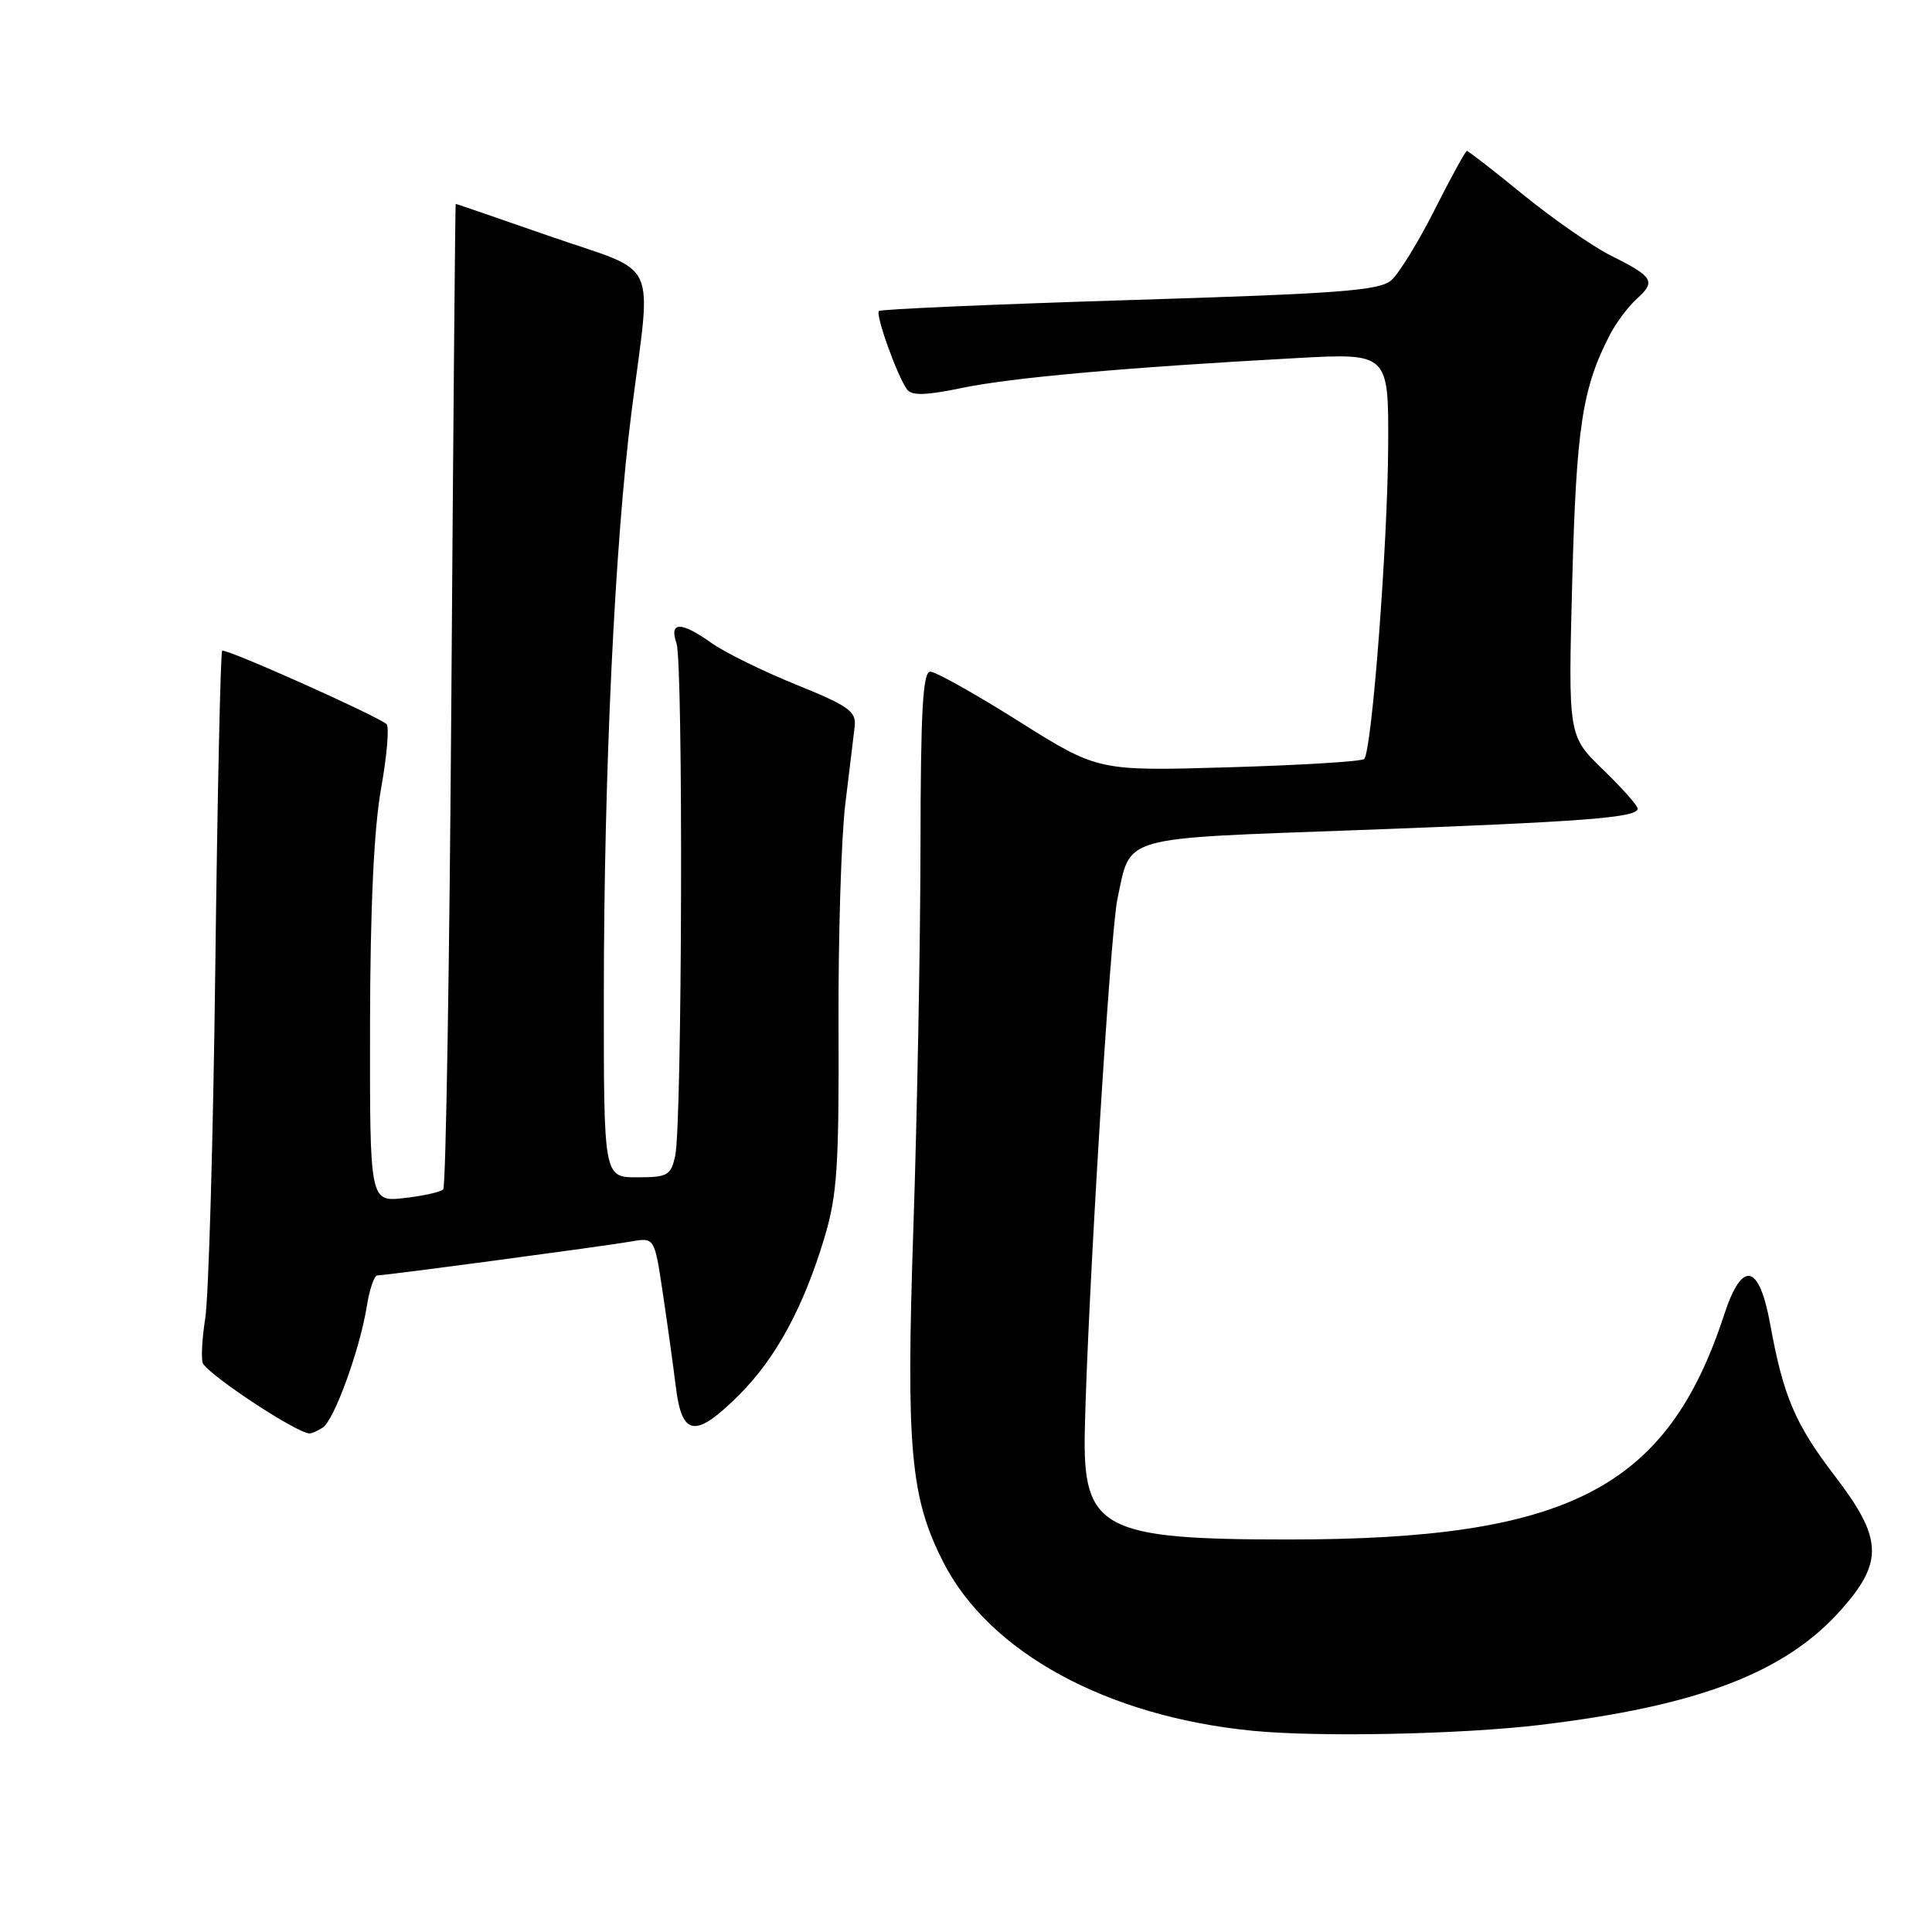 <?xml version="1.0" encoding="UTF-8" standalone="no"?>
<!DOCTYPE svg PUBLIC "-//W3C//DTD SVG 1.1//EN" "http://www.w3.org/Graphics/SVG/1.1/DTD/svg11.dtd" >
<svg xmlns="http://www.w3.org/2000/svg" xmlns:xlink="http://www.w3.org/1999/xlink" version="1.1" viewBox="0 0 256 256">
 <g >
 <path fill="currentColor"
d=" M 204.00 228.57 C 225.12 226.04 236.64 221.62 244.07 213.18 C 249.60 206.90 249.43 203.79 243.10 195.54 C 237.87 188.71 236.29 185.00 234.57 175.51 C 233.10 167.40 230.85 166.91 228.46 174.20 C 220.91 197.27 207.83 204.01 170.62 203.99 C 146.03 203.99 143.46 202.61 143.74 189.61 C 144.11 172.43 147.11 123.61 148.06 119.14 C 149.89 110.63 148.03 111.17 180.00 109.99 C 210.00 108.88 217.00 108.34 217.00 107.15 C 217.00 106.75 214.93 104.41 212.39 101.96 C 207.79 97.50 207.79 97.50 208.33 77.00 C 208.87 56.59 209.66 51.43 213.32 44.35 C 214.13 42.78 215.73 40.65 216.87 39.61 C 219.45 37.29 219.09 36.68 213.49 33.89 C 211.03 32.66 205.81 29.03 201.87 25.83 C 197.94 22.62 194.56 20.00 194.37 20.00 C 194.18 20.00 192.27 23.49 190.12 27.75 C 187.98 32.01 185.38 36.23 184.36 37.13 C 182.78 38.51 177.58 38.90 149.69 39.76 C 131.65 40.32 116.69 40.97 116.46 41.21 C 115.97 41.70 118.91 49.89 120.20 51.62 C 120.82 52.45 122.73 52.39 127.44 51.41 C 133.90 50.05 149.21 48.68 171.75 47.45 C 184.00 46.78 184.00 46.78 183.94 59.14 C 183.87 72.18 181.78 99.56 180.76 100.57 C 180.44 100.90 172.37 101.39 162.83 101.67 C 145.50 102.18 145.50 102.18 135.02 95.59 C 129.26 91.96 123.97 89.00 123.27 89.00 C 122.28 89.00 121.99 94.14 121.97 112.25 C 121.95 125.04 121.53 147.70 121.03 162.61 C 120.04 191.96 120.62 198.42 125.00 207.01 C 131.10 218.97 146.68 227.45 166.00 229.34 C 174.79 230.20 193.53 229.81 204.00 228.57 Z  M 42.76 189.17 C 44.27 188.21 47.68 178.83 48.60 173.11 C 48.96 170.85 49.59 169.00 49.99 169.00 C 51.09 169.00 80.01 165.13 83.61 164.51 C 86.72 163.96 86.72 163.96 87.81 171.23 C 88.41 175.23 89.19 180.86 89.55 183.75 C 90.36 190.39 92.15 190.61 97.97 184.80 C 102.83 179.93 106.46 173.23 109.24 164.01 C 110.93 158.37 111.18 154.61 111.11 136.00 C 111.06 124.17 111.47 110.90 112.01 106.50 C 112.55 102.10 113.11 97.48 113.25 96.23 C 113.47 94.26 112.44 93.53 105.47 90.71 C 101.06 88.92 96.04 86.45 94.32 85.23 C 90.24 82.32 88.63 82.33 89.64 85.25 C 90.55 87.88 90.39 148.93 89.47 153.14 C 88.89 155.76 88.47 156.00 84.42 156.00 C 80.00 156.00 80.00 156.00 80.01 131.75 C 80.03 102.12 81.47 71.86 83.69 54.50 C 86.34 33.78 87.54 36.39 73.00 31.35 C 66.12 28.96 60.45 27.01 60.38 27.01 C 60.32 27.00 60.06 56.24 59.81 91.99 C 59.56 127.73 59.08 157.26 58.73 157.60 C 58.38 157.95 56.05 158.47 53.55 158.75 C 49.00 159.26 49.00 159.26 49.03 135.88 C 49.06 120.21 49.54 109.86 50.49 104.51 C 51.28 100.11 51.60 96.26 51.21 95.94 C 49.69 94.71 29.82 85.84 29.44 86.23 C 29.22 86.45 28.81 105.28 28.53 128.06 C 28.25 150.85 27.65 171.86 27.19 174.73 C 26.74 177.61 26.62 180.32 26.93 180.74 C 28.38 182.71 39.31 189.86 41.00 189.94 C 41.27 189.96 42.07 189.61 42.76 189.17 Z "/>
</g>
</svg>